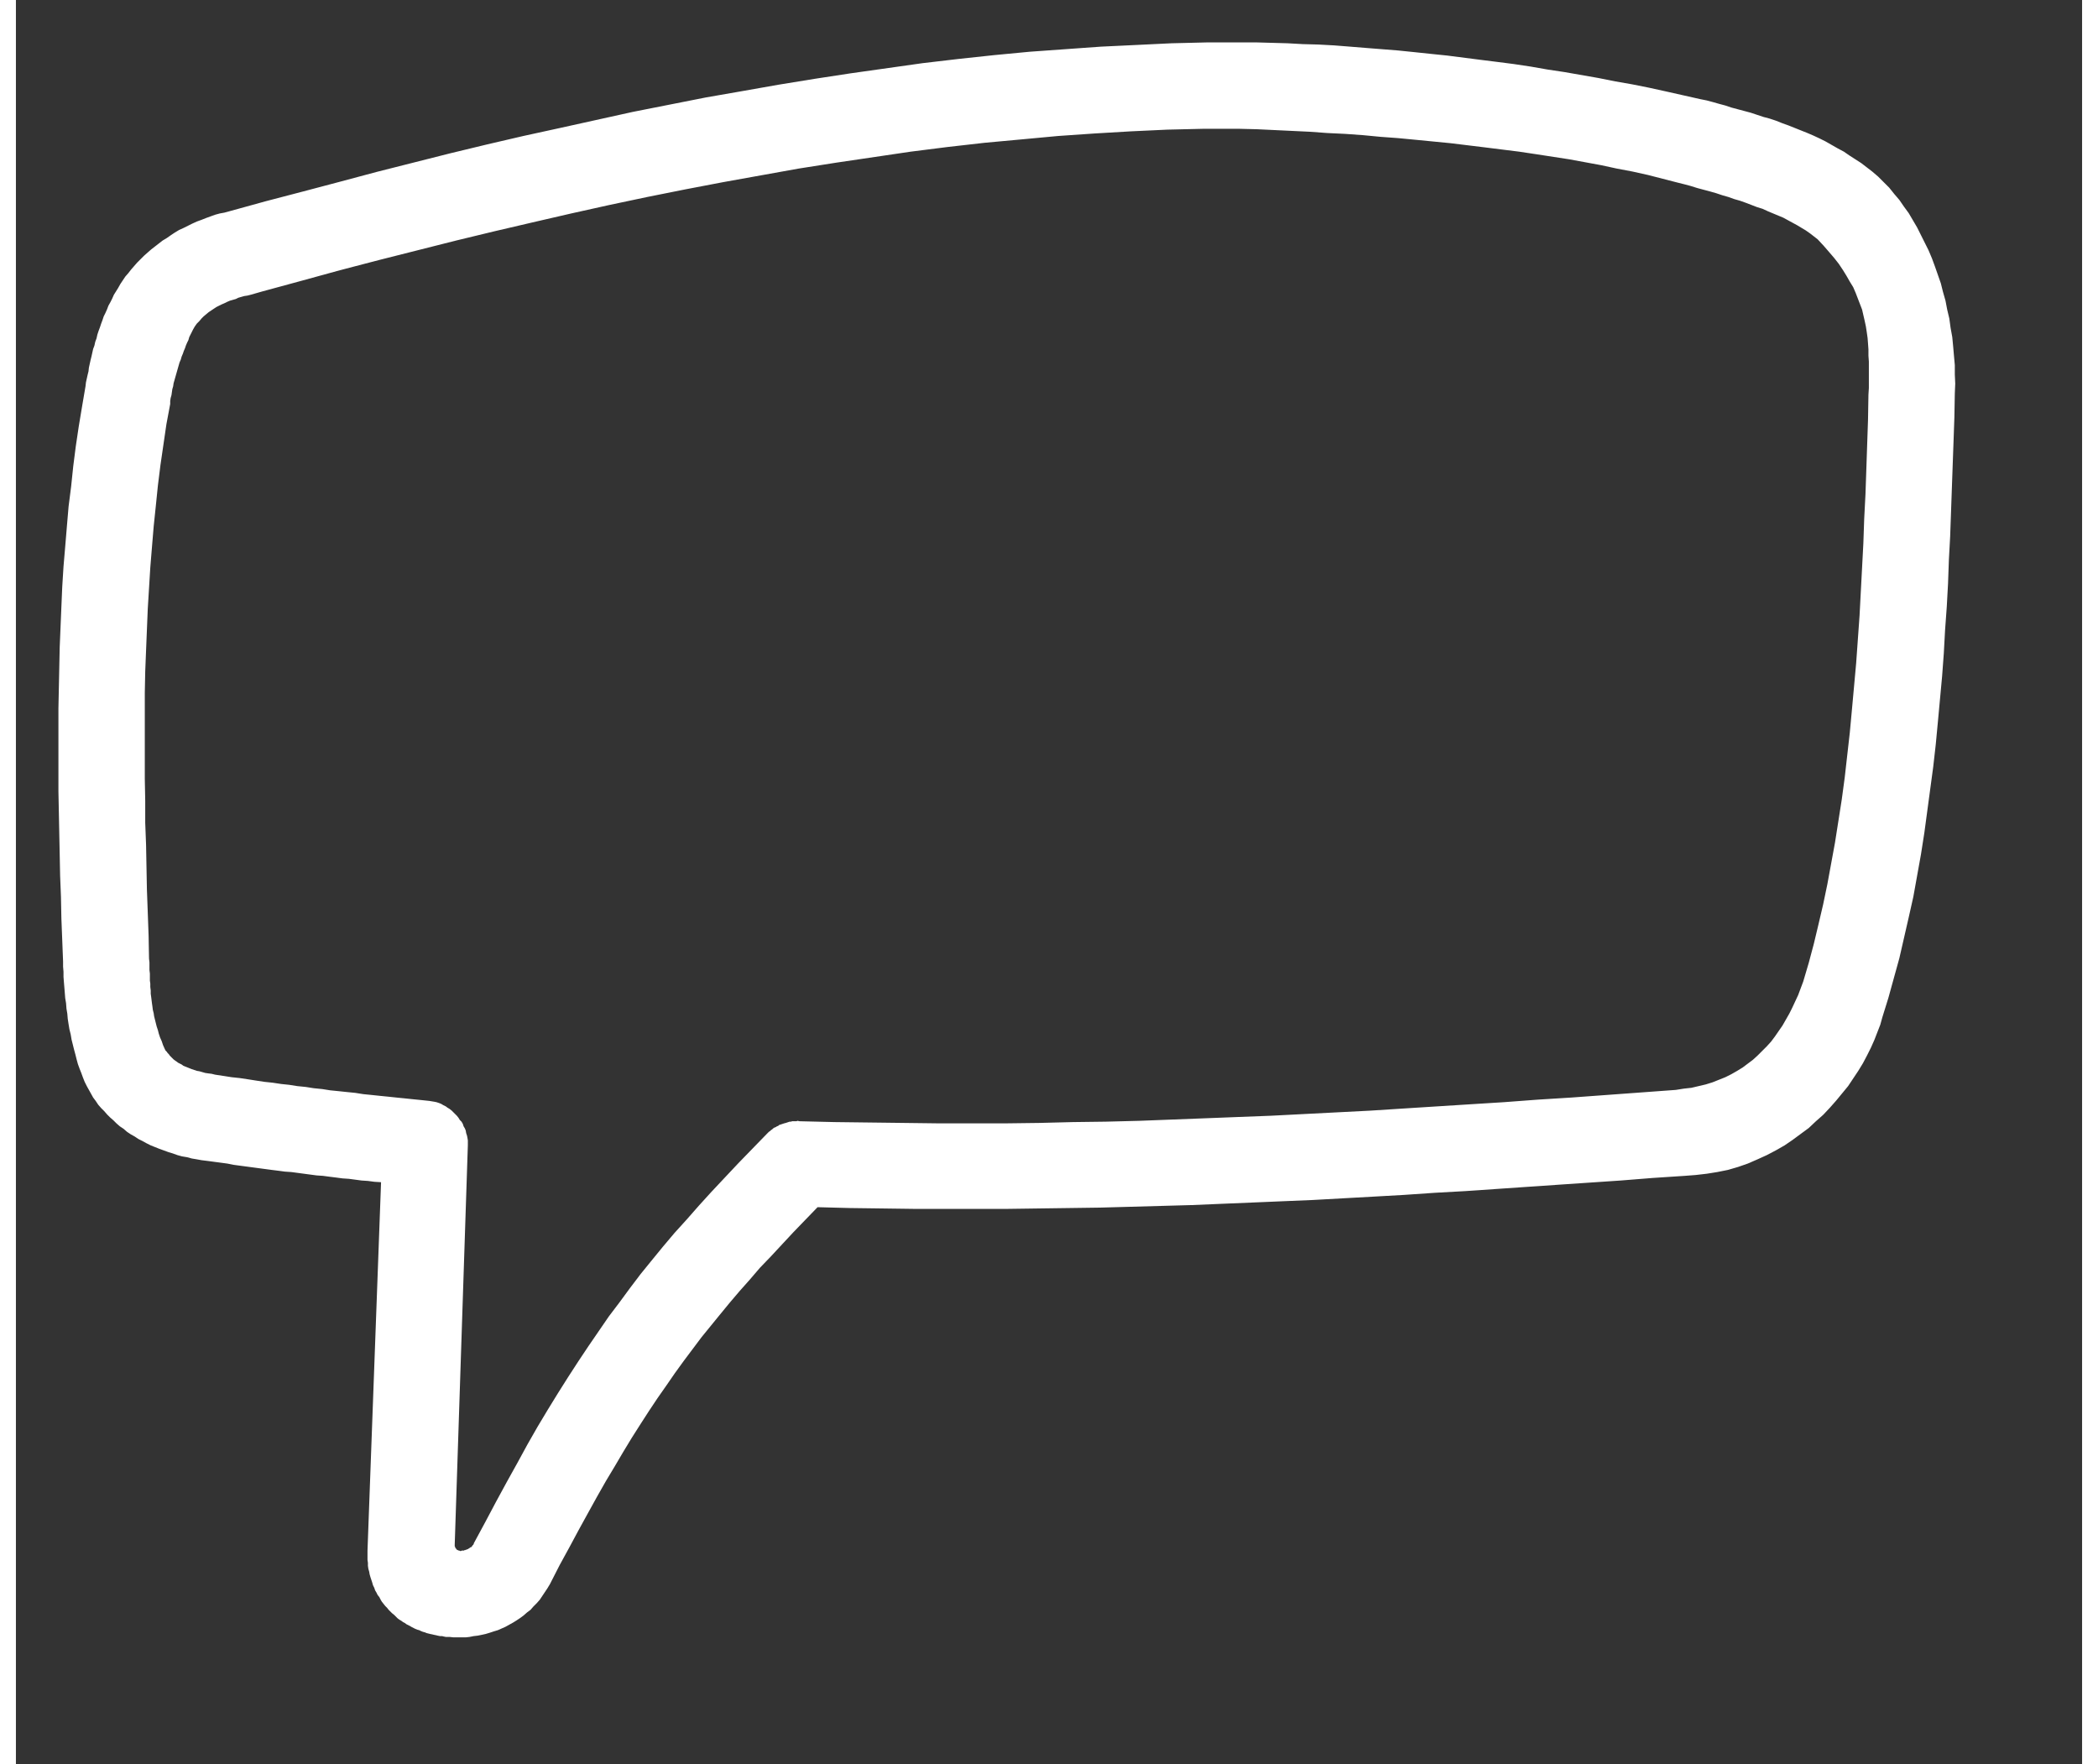 <?xml version="1.0" encoding="UTF-8" standalone="no"?>
<!DOCTYPE svg PUBLIC "-//W3C//DTD SVG 1.1//EN" "http://www.w3.org/Graphics/SVG/1.1/DTD/svg11.dtd">
<svg version="1.1" xmlns="http://www.w3.org/2000/svg" xmlns:xlink="http://www.w3.org/1999/xlink" preserveAspectRatio="xMidYMid meet" viewBox="273.086 266.688 48.8 41.673" width="38.05" height="32"><rect x="273.086" y="266.688" width="48.8" height="41.673" fill="#333333" stroke="none"/><defs><path d="M302.76 267.7L303.12 267.71L303.48 267.73L303.85 267.74L304.22 267.76L304.6 267.79L304.97 267.82L305.35 267.85L305.73 267.88L306.12 267.92L306.5 267.96L306.89 268L307.28 268.05L307.67 268.1L308.07 268.15L308.46 268.2L308.86 268.26L309.26 268.33L309.66 268.39L310.06 268.46L310.46 268.53L310.86 268.61L311.26 268.68L311.66 268.76L312.07 268.85L312.47 268.94L312.87 269.03L313.02 269.06L313.17 269.1L313.31 269.14L313.46 269.18L313.61 269.23L313.76 269.27L313.91 269.31L314.06 269.35L314.21 269.4L314.36 269.45L314.51 269.49L314.66 269.54L314.81 269.6L314.95 269.65L315.1 269.71L315.25 269.77L315.4 269.83L315.54 269.89L315.69 269.96L315.83 270.03L315.97 270.11L316.11 270.19L316.26 270.27L316.39 270.36L316.53 270.45L316.67 270.54L316.8 270.64L316.93 270.74L317.07 270.86L317.2 270.99L317.33 271.12L317.45 271.27L317.57 271.41L317.68 271.57L317.79 271.72L317.89 271.89L317.99 272.06L318.08 272.24L318.17 272.42L318.26 272.6L318.34 272.79L318.41 272.98L318.48 273.18L318.55 273.38L318.6 273.58L318.66 273.79L318.7 274L318.75 274.21L318.78 274.43L318.82 274.65L318.84 274.86L318.86 275.09L318.88 275.31L318.88 275.53L318.89 275.75L318.88 275.98L318.87 276.54L318.85 277.11L318.83 277.67L318.81 278.23L318.79 278.8L318.77 279.36L318.74 279.91L318.72 280.47L318.69 281.02L318.65 281.57L318.62 282.12L318.58 282.66L318.53 283.2L318.48 283.74L318.43 284.27L318.37 284.8L318.3 285.32L318.23 285.84L318.16 286.36L318.08 286.87L317.99 287.37L317.9 287.87L317.79 288.36L317.68 288.84L317.57 289.32L317.44 289.79L317.31 290.26L317.17 290.71L317.12 290.89L317.05 291.07L316.98 291.25L316.9 291.43L316.81 291.61L316.71 291.8L316.6 291.98L316.48 292.16L316.36 292.34L316.22 292.51L316.08 292.68L315.93 292.85L315.77 293.02L315.6 293.17L315.43 293.33L315.24 293.47L315.05 293.61L314.86 293.74L314.65 293.86L314.44 293.97L314.22 294.07L313.99 294.17L313.76 294.25L313.52 294.32L313.27 294.37L313.02 294.41L312.76 294.44L312.5 294.46L311.74 294.51L310.99 294.57L310.25 294.62L309.51 294.67L308.78 294.72L308.05 294.77L307.32 294.82L306.6 294.86L305.87 294.91L305.16 294.95L304.44 294.99L303.72 295.03L303 295.06L302.29 295.09L301.57 295.12L300.86 295.15L300.14 295.17L299.42 295.19L298.69 295.21L297.97 295.22L297.24 295.23L296.51 295.24L295.77 295.24L295.03 295.24L294.29 295.24L293.54 295.23L292.78 295.22L292.02 295.2L291.73 295.5L291.45 295.79L291.18 296.08L290.92 296.36L290.66 296.63L290.42 296.91L290.18 297.18L289.95 297.45L289.72 297.73L289.5 298L289.28 298.27L289.07 298.55L288.86 298.83L288.65 299.12L288.45 299.41L288.24 299.71L288.04 300.01L287.84 300.32L287.63 300.65L287.43 300.98L287.23 301.32L287.02 301.67L286.81 302.04L286.6 302.42L286.38 302.82L286.16 303.23L285.93 303.65L285.7 304.1L285.64 304.2L285.58 304.29L285.52 304.38L285.46 304.47L285.39 304.55L285.31 304.63L285.24 304.71L285.16 304.77L285.08 304.84L285 304.9L284.91 304.96L284.83 305.01L284.74 305.06L284.65 305.11L284.56 305.15L284.47 305.19L284.37 305.22L284.28 305.25L284.18 305.28L284.09 305.3L283.99 305.32L283.9 305.33L283.8 305.35L283.71 305.36L283.61 305.36L283.52 305.36L283.42 305.36L283.33 305.35L283.28 305.35L283.24 305.35L283.19 305.34L283.15 305.33L283.1 305.33L283.05 305.32L283.01 305.31L282.96 305.3L282.92 305.29L282.87 305.28L282.83 305.27L282.79 305.26L282.74 305.24L282.7 305.23L282.65 305.21L282.61 305.19L282.57 305.18L282.52 305.16L282.48 305.14L282.44 305.12L282.39 305.09L282.35 305.07L282.31 305.05L282.27 305.02L282.23 305L282.19 304.97L282.14 304.94L282.1 304.91L282.06 304.87L282.02 304.83L281.97 304.79L281.93 304.75L281.89 304.71L281.85 304.66L281.81 304.62L281.77 304.57L281.73 304.52L281.7 304.47L281.67 304.41L281.63 304.36L281.6 304.3L281.57 304.25L281.55 304.19L281.52 304.13L281.5 304.06L281.48 304L281.46 303.94L281.44 303.87L281.43 303.81L281.41 303.74L281.4 303.67L281.4 303.6L281.39 303.53L281.39 303.46L281.39 303.38L281.39 303.31L281.71 294.61L281.55 294.6L281.4 294.58L281.25 294.57L281.1 294.55L280.95 294.53L280.8 294.52L280.65 294.5L280.49 294.48L280.34 294.46L280.19 294.45L280.04 294.43L279.89 294.41L279.74 294.39L279.59 294.37L279.44 294.36L279.29 294.34L279.13 294.32L278.98 294.3L278.83 294.28L278.68 294.26L278.53 294.24L278.38 294.22L278.23 294.2L278.08 294.17L277.93 294.15L277.78 294.13L277.63 294.11L277.47 294.09L277.36 294.07L277.24 294.05L277.13 294.02L277.01 294L276.9 293.97L276.79 293.93L276.69 293.9L276.58 293.86L276.47 293.82L276.37 293.78L276.27 293.74L276.17 293.69L276.08 293.64L275.98 293.59L275.89 293.53L275.8 293.48L275.71 293.42L275.63 293.35L275.54 293.29L275.46 293.22L275.39 293.15L275.31 293.08L275.24 293.01L275.17 292.93L275.1 292.86L275.03 292.78L274.97 292.69L274.91 292.61L274.86 292.52L274.81 292.43L274.76 292.34L274.71 292.24L274.67 292.14L274.63 292.03L274.59 291.93L274.55 291.82L274.52 291.71L274.49 291.59L274.46 291.48L274.43 291.36L274.4 291.24L274.38 291.12L274.35 291L274.33 290.88L274.31 290.75L274.3 290.63L274.28 290.51L274.27 290.38L274.25 290.26L274.24 290.13L274.23 290.01L274.22 289.89L274.21 289.76L274.21 289.64L274.2 289.52L274.2 289.4L274.18 288.89L274.16 288.38L274.15 287.87L274.13 287.37L274.12 286.86L274.11 286.37L274.1 285.87L274.09 285.38L274.09 284.88L274.09 284.4L274.09 283.91L274.09 283.42L274.1 282.94L274.11 282.46L274.12 281.98L274.14 281.5L274.16 281.02L274.18 280.55L274.21 280.07L274.25 279.6L274.29 279.12L274.33 278.65L274.39 278.18L274.44 277.7L274.5 277.23L274.57 276.76L274.65 276.28L274.73 275.81L274.74 275.72L274.76 275.63L274.78 275.54L274.8 275.46L274.81 275.37L274.83 275.28L274.85 275.19L274.87 275.11L274.89 275.02L274.91 274.93L274.94 274.85L274.96 274.76L274.99 274.68L275.01 274.59L275.04 274.5L275.07 274.42L275.1 274.33L275.13 274.25L275.16 274.16L275.2 274.08L275.24 273.99L275.27 273.91L275.32 273.82L275.36 273.74L275.4 273.65L275.45 273.57L275.5 273.49L275.55 273.4L275.61 273.31L275.67 273.22L275.74 273.14L275.81 273.05L275.88 272.97L275.95 272.89L276.03 272.81L276.11 272.73L276.2 272.65L276.28 272.58L276.37 272.51L276.46 272.44L276.55 272.37L276.65 272.31L276.75 272.24L276.84 272.18L276.94 272.12L277.05 272.07L277.15 272.02L277.25 271.97L277.36 271.92L277.47 271.88L277.57 271.84L277.68 271.8L277.79 271.76L277.9 271.73L278.01 271.71L278.12 271.68L278.99 271.44L279.87 271.21L280.74 270.98L281.6 270.75L282.47 270.53L283.34 270.31L284.21 270.1L285.07 269.9L285.94 269.71L286.8 269.52L287.66 269.33L288.52 269.16L289.38 268.99L290.24 268.84L291.09 268.69L291.95 268.55L292.8 268.42L293.65 268.3L294.5 268.18L295.35 268.08L296.19 267.99L297.03 267.91L297.87 267.85L298.71 267.79L299.55 267.75L300.38 267.71L301.21 267.69L302.04 267.69L302.4 267.69L302.76 267.7ZM300.28 269.75L299.42 269.79L298.57 269.84L297.7 269.9L296.84 269.98L295.97 270.06L295.09 270.16L294.22 270.27L293.34 270.4L292.46 270.53L291.57 270.67L290.68 270.83L289.79 270.99L288.9 271.16L288 271.34L287.1 271.53L286.2 271.73L285.29 271.94L284.39 272.15L283.48 272.37L282.57 272.6L281.66 272.83L280.74 273.07L279.83 273.32L278.91 273.57L278.84 273.59L278.77 273.61L278.63 273.65L278.55 273.67L278.48 273.68L278.41 273.7L278.34 273.72L278.28 273.75L278.21 273.77L278.14 273.79L278.07 273.82L278.01 273.85L277.94 273.88L277.88 273.91L277.82 273.94L277.76 273.98L277.7 274.02L277.64 274.06L277.58 274.11L277.52 274.16L277.47 274.21L277.42 274.27L277.36 274.33L277.31 274.4L277.27 274.47L277.24 274.53L277.21 274.59L277.18 274.65L277.16 274.72L277.13 274.78L277.1 274.85L277.08 274.91L277.05 274.98L277.03 275.04L277 275.11L276.98 275.18L276.95 275.25L276.93 275.32L276.91 275.39L276.89 275.46L276.87 275.53L276.85 275.6L276.83 275.67L276.81 275.74L276.8 275.81L276.78 275.88L276.77 275.95L276.76 276.02L276.74 276.09L276.73 276.16L276.73 276.23L276.64 276.71L276.57 277.19L276.5 277.67L276.44 278.15L276.39 278.64L276.34 279.12L276.3 279.6L276.26 280.09L276.23 280.58L276.2 281.07L276.18 281.56L276.16 282.05L276.14 282.55L276.13 283.05L276.13 283.55L276.13 284.06L276.13 284.57L276.13 285.08L276.14 285.6L276.14 286.12L276.16 286.64L276.17 287.17L276.18 287.7L276.2 288.24L276.22 288.79L276.23 289.33L276.24 289.42L276.24 289.51L276.24 289.6L276.25 289.68L276.25 289.76L276.25 289.85L276.26 289.92L276.26 290L276.27 290.08L276.27 290.16L276.28 290.23L276.29 290.31L276.3 290.39L276.31 290.46L276.32 290.54L276.34 290.62L276.35 290.69L276.37 290.77L276.39 290.85L276.41 290.93L276.44 291.02L276.46 291.1L276.49 291.19L276.53 291.28L276.56 291.37L276.6 291.46L276.62 291.5L276.65 291.53L276.67 291.56L276.7 291.59L276.72 291.62L276.75 291.65L276.78 291.68L276.81 291.71L276.85 291.74L276.88 291.76L276.92 291.79L276.96 291.81L277 291.83L277.04 291.86L277.09 291.88L277.14 291.9L277.19 291.92L277.24 291.94L277.3 291.96L277.36 291.98L277.42 291.99L277.49 292.01L277.56 292.03L277.63 292.04L277.71 292.05L277.79 292.07L277.99 292.1L278.18 292.13L278.37 292.15L278.57 292.18L278.76 292.21L278.96 292.24L279.15 292.26L279.35 292.29L279.54 292.31L279.73 292.34L279.93 292.36L280.12 292.39L280.32 292.41L280.51 292.44L280.71 292.46L280.9 292.48L281.1 292.5L281.29 292.53L281.49 292.55L281.68 292.57L281.88 292.59L282.07 292.61L282.27 292.63L282.46 292.65L282.66 292.67L282.85 292.69L282.91 292.7L282.97 292.71L283.02 292.72L283.08 292.74L283.13 292.76L283.18 292.79L283.24 292.82L283.28 292.85L283.33 292.88L283.38 292.92L283.42 292.96L283.46 293L283.5 293.04L283.54 293.09L283.57 293.14L283.61 293.18L283.64 293.23L283.66 293.29L283.69 293.34L283.71 293.39L283.72 293.45L283.74 293.51L283.75 293.56L283.76 293.62L283.76 293.68L283.76 293.74L283.45 303.17L283.45 303.18L283.45 303.19L283.45 303.19L283.45 303.2L283.45 303.21L283.46 303.22L283.46 303.23L283.46 303.23L283.46 303.24L283.47 303.25L283.47 303.25L283.48 303.26L283.48 303.27L283.49 303.27L283.49 303.28L283.5 303.29L283.51 303.29L283.51 303.3L283.52 303.3L283.53 303.3L283.54 303.31L283.55 303.31L283.56 303.31L283.57 303.32L283.58 303.32L283.59 303.32L283.6 303.32L283.62 303.31L283.64 303.31L283.65 303.31L283.67 303.31L283.68 303.3L283.7 303.3L283.71 303.29L283.73 303.29L283.74 303.28L283.75 303.28L283.77 303.27L283.78 303.26L283.79 303.26L283.8 303.25L283.81 303.24L283.83 303.23L283.84 303.23L283.85 303.22L283.86 303.21L283.86 303.2L283.87 303.19L283.88 303.18L283.89 303.17L283.9 303.15L283.9 303.14L284.17 302.64L284.43 302.15L284.68 301.69L284.93 301.24L285.17 300.8L285.41 300.38L285.65 299.98L285.89 299.59L286.13 299.21L286.37 298.84L286.61 298.48L286.85 298.13L287.09 297.78L287.34 297.45L287.59 297.11L287.84 296.78L288.1 296.46L288.37 296.13L288.64 295.81L288.93 295.49L289.22 295.16L289.52 294.83L289.83 294.5L290.15 294.16L290.48 293.82L290.82 293.47L290.85 293.44L290.87 293.42L290.9 293.4L290.92 293.38L290.95 293.36L290.97 293.34L291 293.32L291.03 293.31L291.06 293.29L291.09 293.28L291.11 293.26L291.14 293.25L291.17 293.24L291.2 293.23L291.23 293.22L291.27 293.21L291.3 293.2L291.33 293.19L291.36 293.18L291.39 293.18L291.42 293.17L291.46 293.17L291.49 293.17L291.52 293.17L291.55 293.16L291.59 293.17L292.42 293.19L293.24 293.2L294.06 293.21L294.87 293.22L295.67 293.22L296.47 293.22L297.26 293.21L298.05 293.19L298.83 293.18L299.62 293.16L300.4 293.13L301.18 293.1L301.95 293.07L302.73 293.04L303.51 293L304.29 292.96L305.07 292.92L305.85 292.87L306.64 292.82L307.43 292.77L308.23 292.72L309.03 292.66L309.83 292.61L310.65 292.55L311.47 292.49L312.29 292.43L312.48 292.4L312.66 292.38L312.83 292.34L313 292.3L313.16 292.25L313.31 292.19L313.46 292.13L313.6 292.06L313.74 291.98L313.87 291.9L313.99 291.81L314.11 291.72L314.22 291.62L314.33 291.51L314.44 291.4L314.54 291.29L314.63 291.17L314.72 291.04L314.81 290.91L314.89 290.77L314.97 290.63L315.04 290.49L315.11 290.34L315.18 290.19L315.24 290.03L315.3 289.87L315.43 289.43L315.55 288.98L315.66 288.52L315.77 288.05L315.87 287.57L315.96 287.08L316.05 286.59L316.13 286.08L316.21 285.57L316.28 285.05L316.34 284.52L316.4 283.99L316.45 283.45L316.5 282.9L316.55 282.35L316.59 281.79L316.63 281.23L316.66 280.66L316.69 280.09L316.72 279.52L316.74 278.94L316.77 278.36L316.79 277.78L316.81 277.19L316.83 276.6L316.84 276.01L316.85 275.85L316.85 275.69L316.85 275.53L316.85 275.38L316.85 275.23L316.84 275.09L316.84 274.94L316.83 274.8L316.82 274.67L316.8 274.53L316.78 274.4L316.75 274.26L316.72 274.13L316.69 274L316.64 273.87L316.59 273.74L316.54 273.61L316.48 273.47L316.4 273.34L316.32 273.2L316.24 273.07L316.14 272.92L316.03 272.78L315.91 272.64L315.78 272.49L315.64 272.34L315.55 272.27L315.46 272.2L315.36 272.13L315.26 272.07L315.16 272.01L315.05 271.95L314.94 271.89L314.83 271.83L314.71 271.78L314.59 271.73L314.47 271.68L314.34 271.62L314.21 271.58L314.08 271.53L313.95 271.48L313.81 271.43L313.67 271.39L313.53 271.34L313.39 271.3L313.24 271.25L313.1 271.21L312.95 271.17L312.8 271.13L312.64 271.08L312.49 271.04L312.33 271L311.98 270.91L311.63 270.82L311.27 270.74L310.9 270.67L310.53 270.59L310.15 270.52L309.77 270.45L309.38 270.39L308.99 270.33L308.59 270.27L308.19 270.22L307.79 270.17L307.38 270.12L306.97 270.07L306.56 270.03L306.15 269.99L305.73 269.95L305.32 269.92L304.9 269.88L304.48 269.85L304.06 269.83L303.65 269.8L303.23 269.78L302.81 269.76L302.39 269.74L301.98 269.73L301.13 269.73L300.28 269.75Z" id="d2Ed7OKAp"></path></defs><g><g><use xlink:href="#d2Ed7OKAp" opacity="1" fill="#ffffff" fill-opacity="1"></use><g><use xlink:href="#d2Ed7OKAp" opacity="1" fill-opacity="0" stroke="#000000" stroke-width="1" stroke-opacity="0"></use></g></g></g></svg>